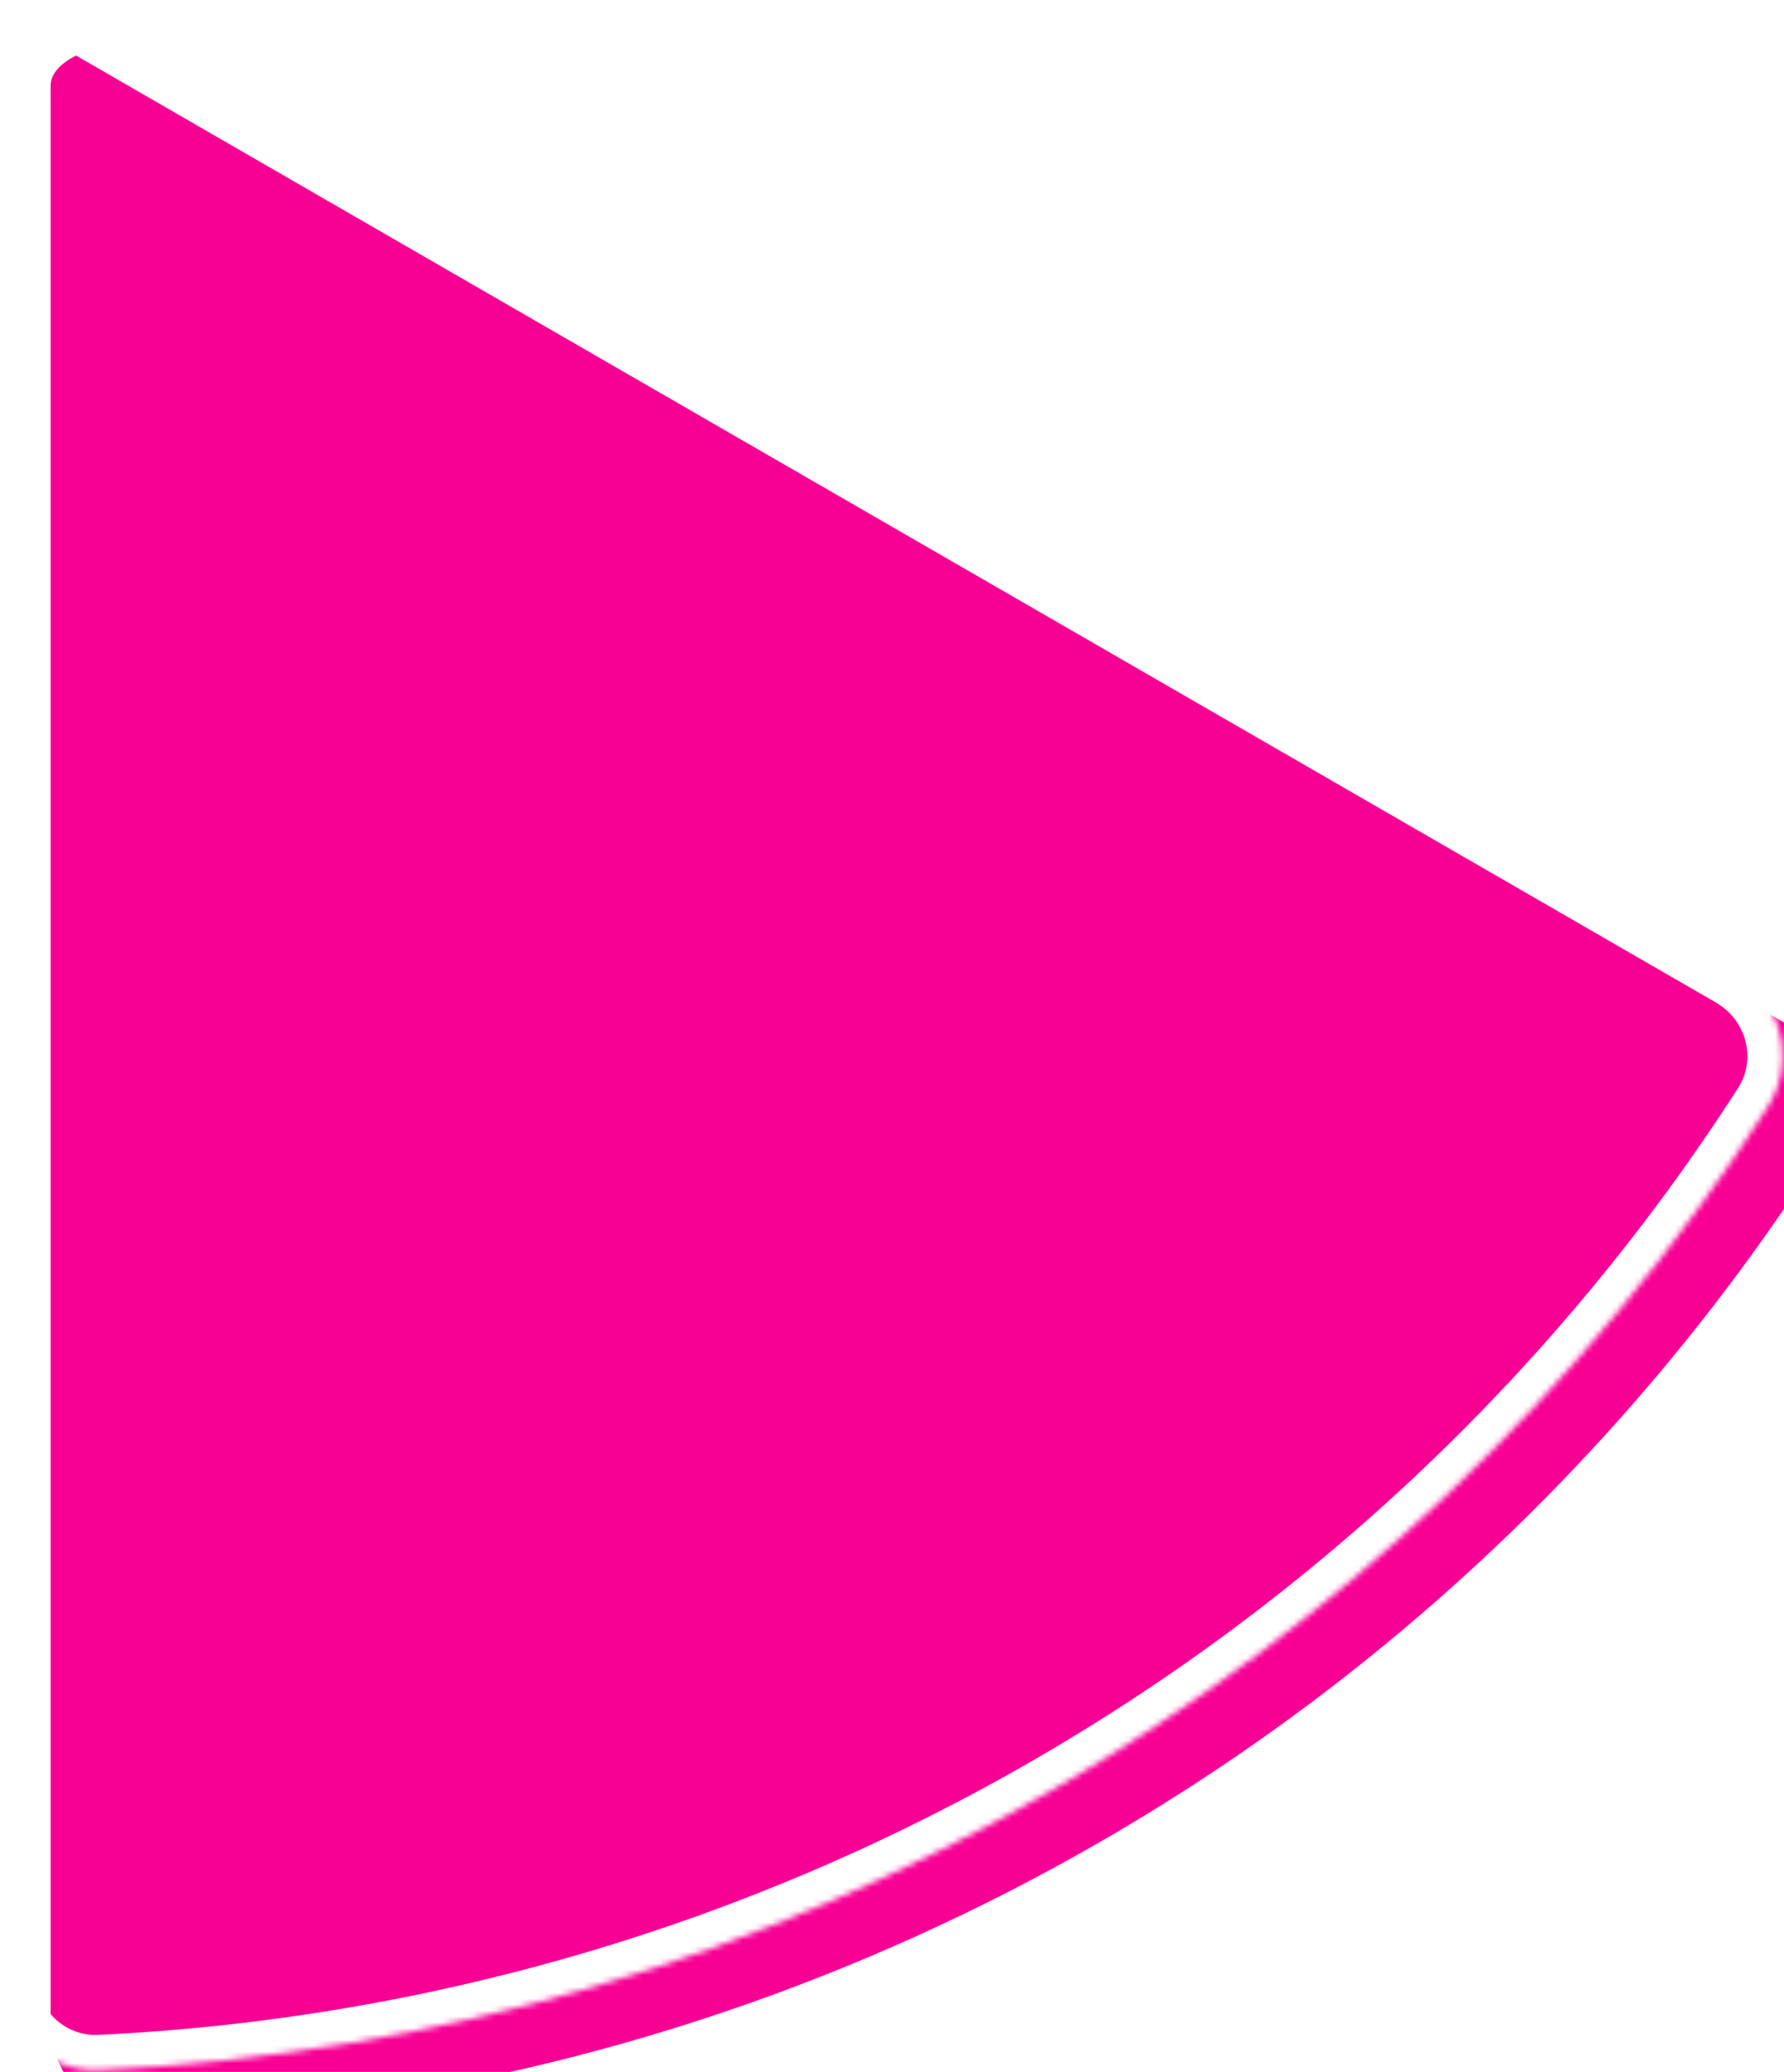<svg width="304" height="353" viewBox="0 0 304 353" fill="none" xmlns="http://www.w3.org/2000/svg">
<mask id="path-1-inside-1_537_9215" fill="white">
<path d="M295.352 165.574C303.483 170.269 306.303 180.691 301.228 188.59C270.415 236.548 228.545 276.528 179.037 305.111C129.529 333.695 73.97 349.965 17.031 352.671C7.653 353.116 0.037 345.463 0.037 336.074L0.037 5.983C0.037 3.913 1.824 2.31 3.617 1.275C5.41 0.24 7.691 -0.507 9.484 0.529L295.352 165.574Z"/>
</mask>
<g filter="url(#filter0_ii_537_9215)">
<path d="M295.352 165.574C303.483 170.269 306.303 180.691 301.228 188.59C270.415 236.548 228.545 276.528 179.037 305.111C129.529 333.695 73.97 349.965 17.031 352.671C7.653 353.116 0.037 345.463 0.037 336.074L0.037 5.983C0.037 3.913 1.824 2.31 3.617 1.275C5.41 0.24 7.691 -0.507 9.484 0.529L295.352 165.574Z" fill="#F90095"/>
</g>
<path d="M295.352 165.574C303.483 170.269 306.303 180.691 301.228 188.59C270.415 236.548 228.545 276.528 179.037 305.111C129.529 333.695 73.97 349.965 17.031 352.671C7.653 353.116 0.037 345.463 0.037 336.074L0.037 5.983C0.037 3.913 1.824 2.31 3.617 1.275C5.41 0.24 7.691 -0.507 9.484 0.529L295.352 165.574Z" stroke="white" stroke-width="12" mask="url(#path-1-inside-1_537_9215)"/>
<defs>
<filter id="filter0_ii_537_9215" x="0.037" y="0.032" width="312.322" height="361.248" filterUnits="userSpaceOnUse" color-interpolation-filters="sRGB">
<feFlood flood-opacity="0" result="BackgroundImageFix"/>
<feBlend mode="normal" in="SourceGraphic" in2="BackgroundImageFix" result="shape"/>
<feColorMatrix in="SourceAlpha" type="matrix" values="0 0 0 0 0 0 0 0 0 0 0 0 0 0 0 0 0 0 127 0" result="hardAlpha"/>
<feMorphology radius="8.591" operator="erode" in="SourceAlpha" result="effect1_innerShadow_537_9215"/>
<feOffset/>
<feGaussianBlur stdDeviation="28.637"/>
<feComposite in2="hardAlpha" operator="arithmetic" k2="-1" k3="1"/>
<feColorMatrix type="matrix" values="0 0 0 0 0 0 0 0 0 0 0 0 0 0 0 0 0 0 0.25 0"/>
<feBlend mode="normal" in2="shape" result="effect1_innerShadow_537_9215"/>
<feColorMatrix in="SourceAlpha" type="matrix" values="0 0 0 0 0 0 0 0 0 0 0 0 0 0 0 0 0 0 127 0" result="hardAlpha"/>
<feOffset dx="8.591" dy="8.591"/>
<feGaussianBlur stdDeviation="21.478"/>
<feComposite in2="hardAlpha" operator="arithmetic" k2="-1" k3="1"/>
<feColorMatrix type="matrix" values="0 0 0 0 0 0 0 0 0 0 0 0 0 0 0 0 0 0 0.25 0"/>
<feBlend mode="normal" in2="effect1_innerShadow_537_9215" result="effect2_innerShadow_537_9215"/>
</filter>
</defs>
</svg>
